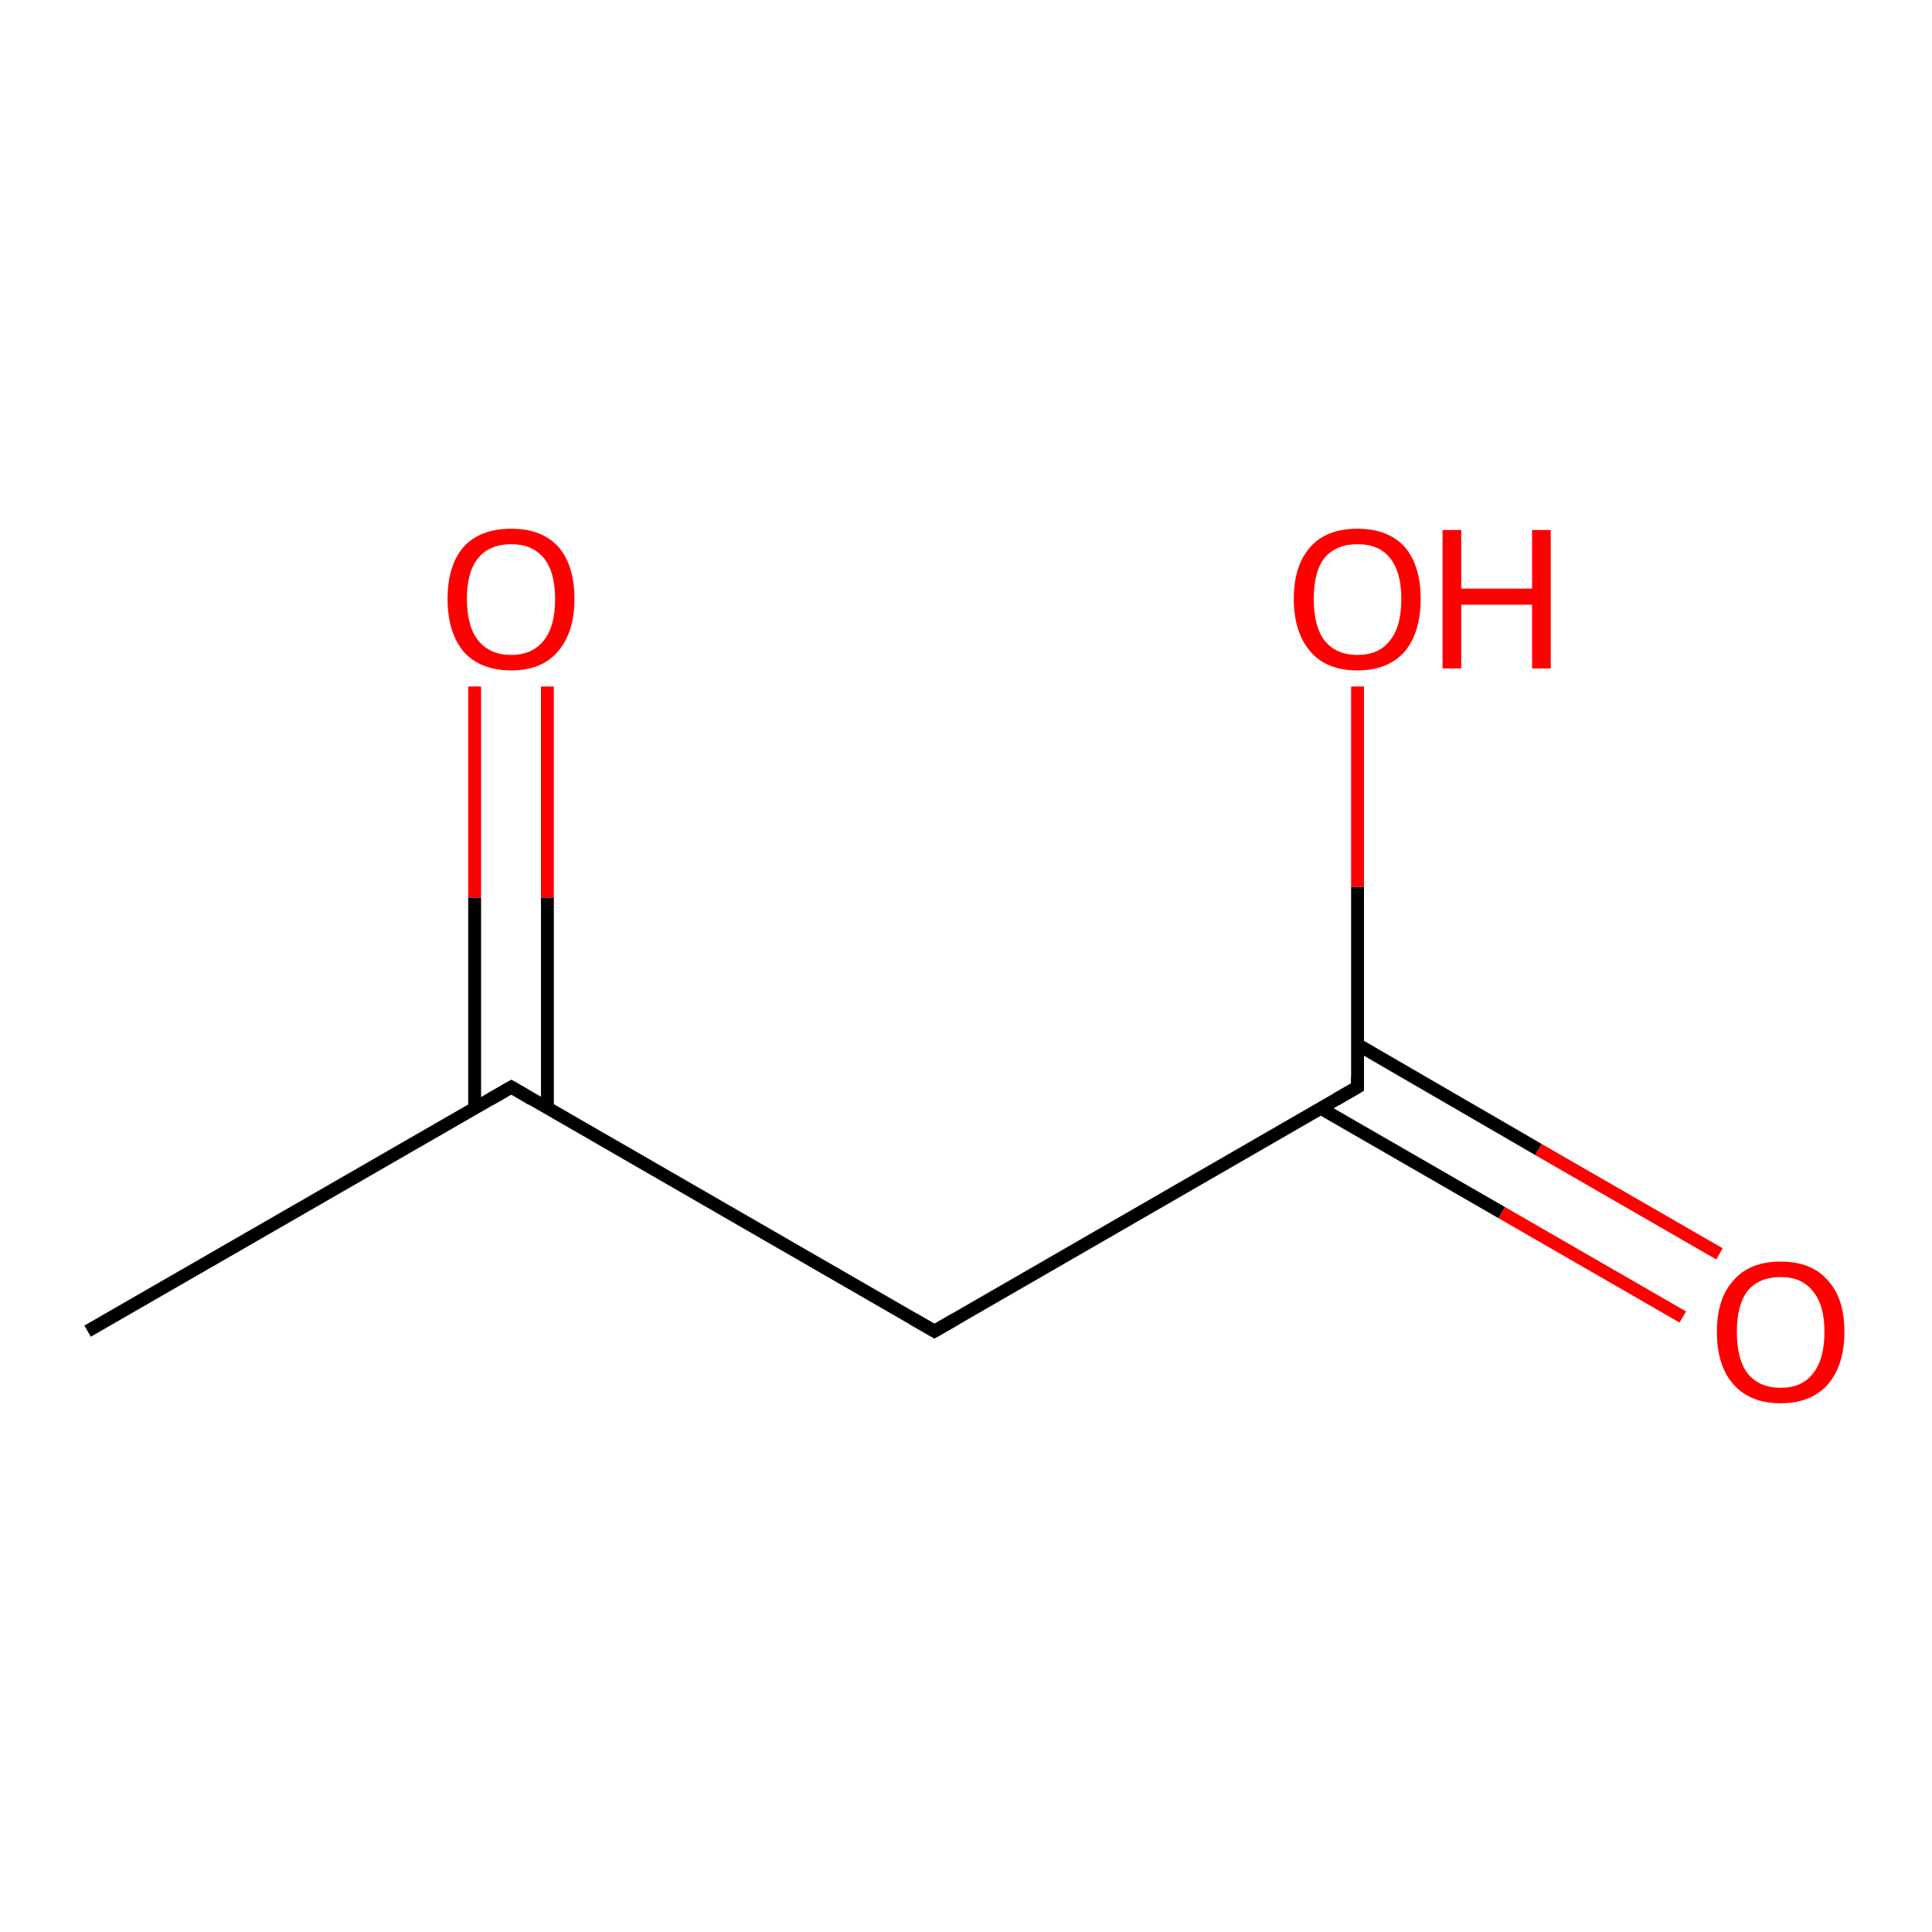 <?xml version='1.0' encoding='iso-8859-1'?>
<svg version='1.1' baseProfile='full'
              xmlns='http://www.w3.org/2000/svg'
                      xmlns:rdkit='http://www.rdkit.org/xml'
                      xmlns:xlink='http://www.w3.org/1999/xlink'
                  xml:space='preserve'
width='300px' height='300px' viewBox='0 0 300 300'>
<!-- END OF HEADER -->
<rect style='opacity:1.0;fill:#FFFFFF;stroke:none' width='300.0' height='300.0' x='0.0' y='0.0'> </rect>
<path class='bond-0 atom-0 atom-1' d='M 85.0,106.6 L 85.0,139.4' style='fill:none;fill-rule:evenodd;stroke:#FF0000;stroke-width:2.0px;stroke-linecap:butt;stroke-linejoin:miter;stroke-opacity:1' />
<path class='bond-0 atom-0 atom-1' d='M 85.0,139.4 L 85.0,172.1' style='fill:none;fill-rule:evenodd;stroke:#000000;stroke-width:2.0px;stroke-linecap:butt;stroke-linejoin:miter;stroke-opacity:1' />
<path class='bond-0 atom-0 atom-1' d='M 73.7,106.6 L 73.7,139.4' style='fill:none;fill-rule:evenodd;stroke:#FF0000;stroke-width:2.0px;stroke-linecap:butt;stroke-linejoin:miter;stroke-opacity:1' />
<path class='bond-0 atom-0 atom-1' d='M 73.7,139.4 L 73.7,172.1' style='fill:none;fill-rule:evenodd;stroke:#000000;stroke-width:2.0px;stroke-linecap:butt;stroke-linejoin:miter;stroke-opacity:1' />
<path class='bond-1 atom-1 atom-2' d='M 79.4,168.8 L 13.6,206.7' style='fill:none;fill-rule:evenodd;stroke:#000000;stroke-width:2.0px;stroke-linecap:butt;stroke-linejoin:miter;stroke-opacity:1' />
<path class='bond-2 atom-1 atom-3' d='M 79.4,168.8 L 145.1,206.7' style='fill:none;fill-rule:evenodd;stroke:#000000;stroke-width:2.0px;stroke-linecap:butt;stroke-linejoin:miter;stroke-opacity:1' />
<path class='bond-3 atom-3 atom-4' d='M 145.1,206.7 L 210.8,168.8' style='fill:none;fill-rule:evenodd;stroke:#000000;stroke-width:2.0px;stroke-linecap:butt;stroke-linejoin:miter;stroke-opacity:1' />
<path class='bond-4 atom-4 atom-5' d='M 205.1,172.1 L 233.2,188.3' style='fill:none;fill-rule:evenodd;stroke:#000000;stroke-width:2.0px;stroke-linecap:butt;stroke-linejoin:miter;stroke-opacity:1' />
<path class='bond-4 atom-4 atom-5' d='M 233.2,188.3 L 261.3,204.5' style='fill:none;fill-rule:evenodd;stroke:#FF0000;stroke-width:2.0px;stroke-linecap:butt;stroke-linejoin:miter;stroke-opacity:1' />
<path class='bond-4 atom-4 atom-5' d='M 210.8,162.2 L 238.9,178.5' style='fill:none;fill-rule:evenodd;stroke:#000000;stroke-width:2.0px;stroke-linecap:butt;stroke-linejoin:miter;stroke-opacity:1' />
<path class='bond-4 atom-4 atom-5' d='M 238.9,178.5 L 267.0,194.7' style='fill:none;fill-rule:evenodd;stroke:#FF0000;stroke-width:2.0px;stroke-linecap:butt;stroke-linejoin:miter;stroke-opacity:1' />
<path class='bond-5 atom-4 atom-6' d='M 210.8,168.8 L 210.8,137.7' style='fill:none;fill-rule:evenodd;stroke:#000000;stroke-width:2.0px;stroke-linecap:butt;stroke-linejoin:miter;stroke-opacity:1' />
<path class='bond-5 atom-4 atom-6' d='M 210.8,137.7 L 210.8,106.6' style='fill:none;fill-rule:evenodd;stroke:#FF0000;stroke-width:2.0px;stroke-linecap:butt;stroke-linejoin:miter;stroke-opacity:1' />
<path d='M 76.1,170.7 L 79.4,168.8 L 82.6,170.7' style='fill:none;stroke:#000000;stroke-width:2.0px;stroke-linecap:butt;stroke-linejoin:miter;stroke-opacity:1;' />
<path d='M 141.8,204.8 L 145.1,206.7 L 148.4,204.8' style='fill:none;stroke:#000000;stroke-width:2.0px;stroke-linecap:butt;stroke-linejoin:miter;stroke-opacity:1;' />
<path d='M 207.5,170.7 L 210.8,168.8 L 210.8,167.2' style='fill:none;stroke:#000000;stroke-width:2.0px;stroke-linecap:butt;stroke-linejoin:miter;stroke-opacity:1;' />
<path class='atom-0' d='M 69.5 93.0
Q 69.5 87.8, 72.0 84.9
Q 74.6 82.1, 79.4 82.1
Q 84.1 82.1, 86.7 84.9
Q 89.2 87.8, 89.2 93.0
Q 89.2 98.2, 86.6 101.2
Q 84.1 104.1, 79.4 104.1
Q 74.6 104.1, 72.0 101.2
Q 69.5 98.2, 69.5 93.0
M 79.4 101.7
Q 82.6 101.7, 84.4 99.5
Q 86.2 97.3, 86.2 93.0
Q 86.2 88.8, 84.4 86.6
Q 82.6 84.5, 79.4 84.5
Q 76.1 84.5, 74.3 86.6
Q 72.5 88.7, 72.5 93.0
Q 72.5 97.3, 74.3 99.5
Q 76.1 101.7, 79.4 101.7
' fill='#FF0000'/>
<path class='atom-5' d='M 266.6 206.8
Q 266.6 201.6, 269.2 198.8
Q 271.7 195.9, 276.5 195.9
Q 281.3 195.9, 283.8 198.8
Q 286.4 201.6, 286.4 206.8
Q 286.4 212.0, 283.8 215.0
Q 281.2 217.9, 276.5 217.9
Q 271.8 217.9, 269.2 215.0
Q 266.6 212.1, 266.6 206.8
M 276.5 215.5
Q 279.8 215.5, 281.5 213.3
Q 283.3 211.1, 283.3 206.8
Q 283.3 202.6, 281.5 200.5
Q 279.8 198.3, 276.5 198.3
Q 273.2 198.3, 271.4 200.4
Q 269.7 202.6, 269.7 206.8
Q 269.7 211.1, 271.4 213.3
Q 273.2 215.5, 276.5 215.5
' fill='#FF0000'/>
<path class='atom-6' d='M 200.9 93.0
Q 200.9 87.8, 203.5 84.9
Q 206.0 82.1, 210.8 82.1
Q 215.5 82.1, 218.1 84.9
Q 220.6 87.8, 220.6 93.0
Q 220.6 98.2, 218.1 101.2
Q 215.5 104.1, 210.8 104.1
Q 206.0 104.1, 203.5 101.2
Q 200.9 98.2, 200.9 93.0
M 210.8 101.7
Q 214.1 101.7, 215.8 99.5
Q 217.6 97.3, 217.6 93.0
Q 217.6 88.8, 215.8 86.6
Q 214.1 84.5, 210.8 84.5
Q 207.5 84.5, 205.7 86.6
Q 204.0 88.7, 204.0 93.0
Q 204.0 97.3, 205.7 99.5
Q 207.5 101.7, 210.8 101.7
' fill='#FF0000'/>
<path class='atom-6' d='M 224.0 82.3
L 226.9 82.3
L 226.9 91.4
L 237.9 91.4
L 237.9 82.3
L 240.8 82.3
L 240.8 103.8
L 237.9 103.8
L 237.9 93.9
L 226.9 93.9
L 226.9 103.8
L 224.0 103.8
L 224.0 82.3
' fill='#FF0000'/>
</svg>
